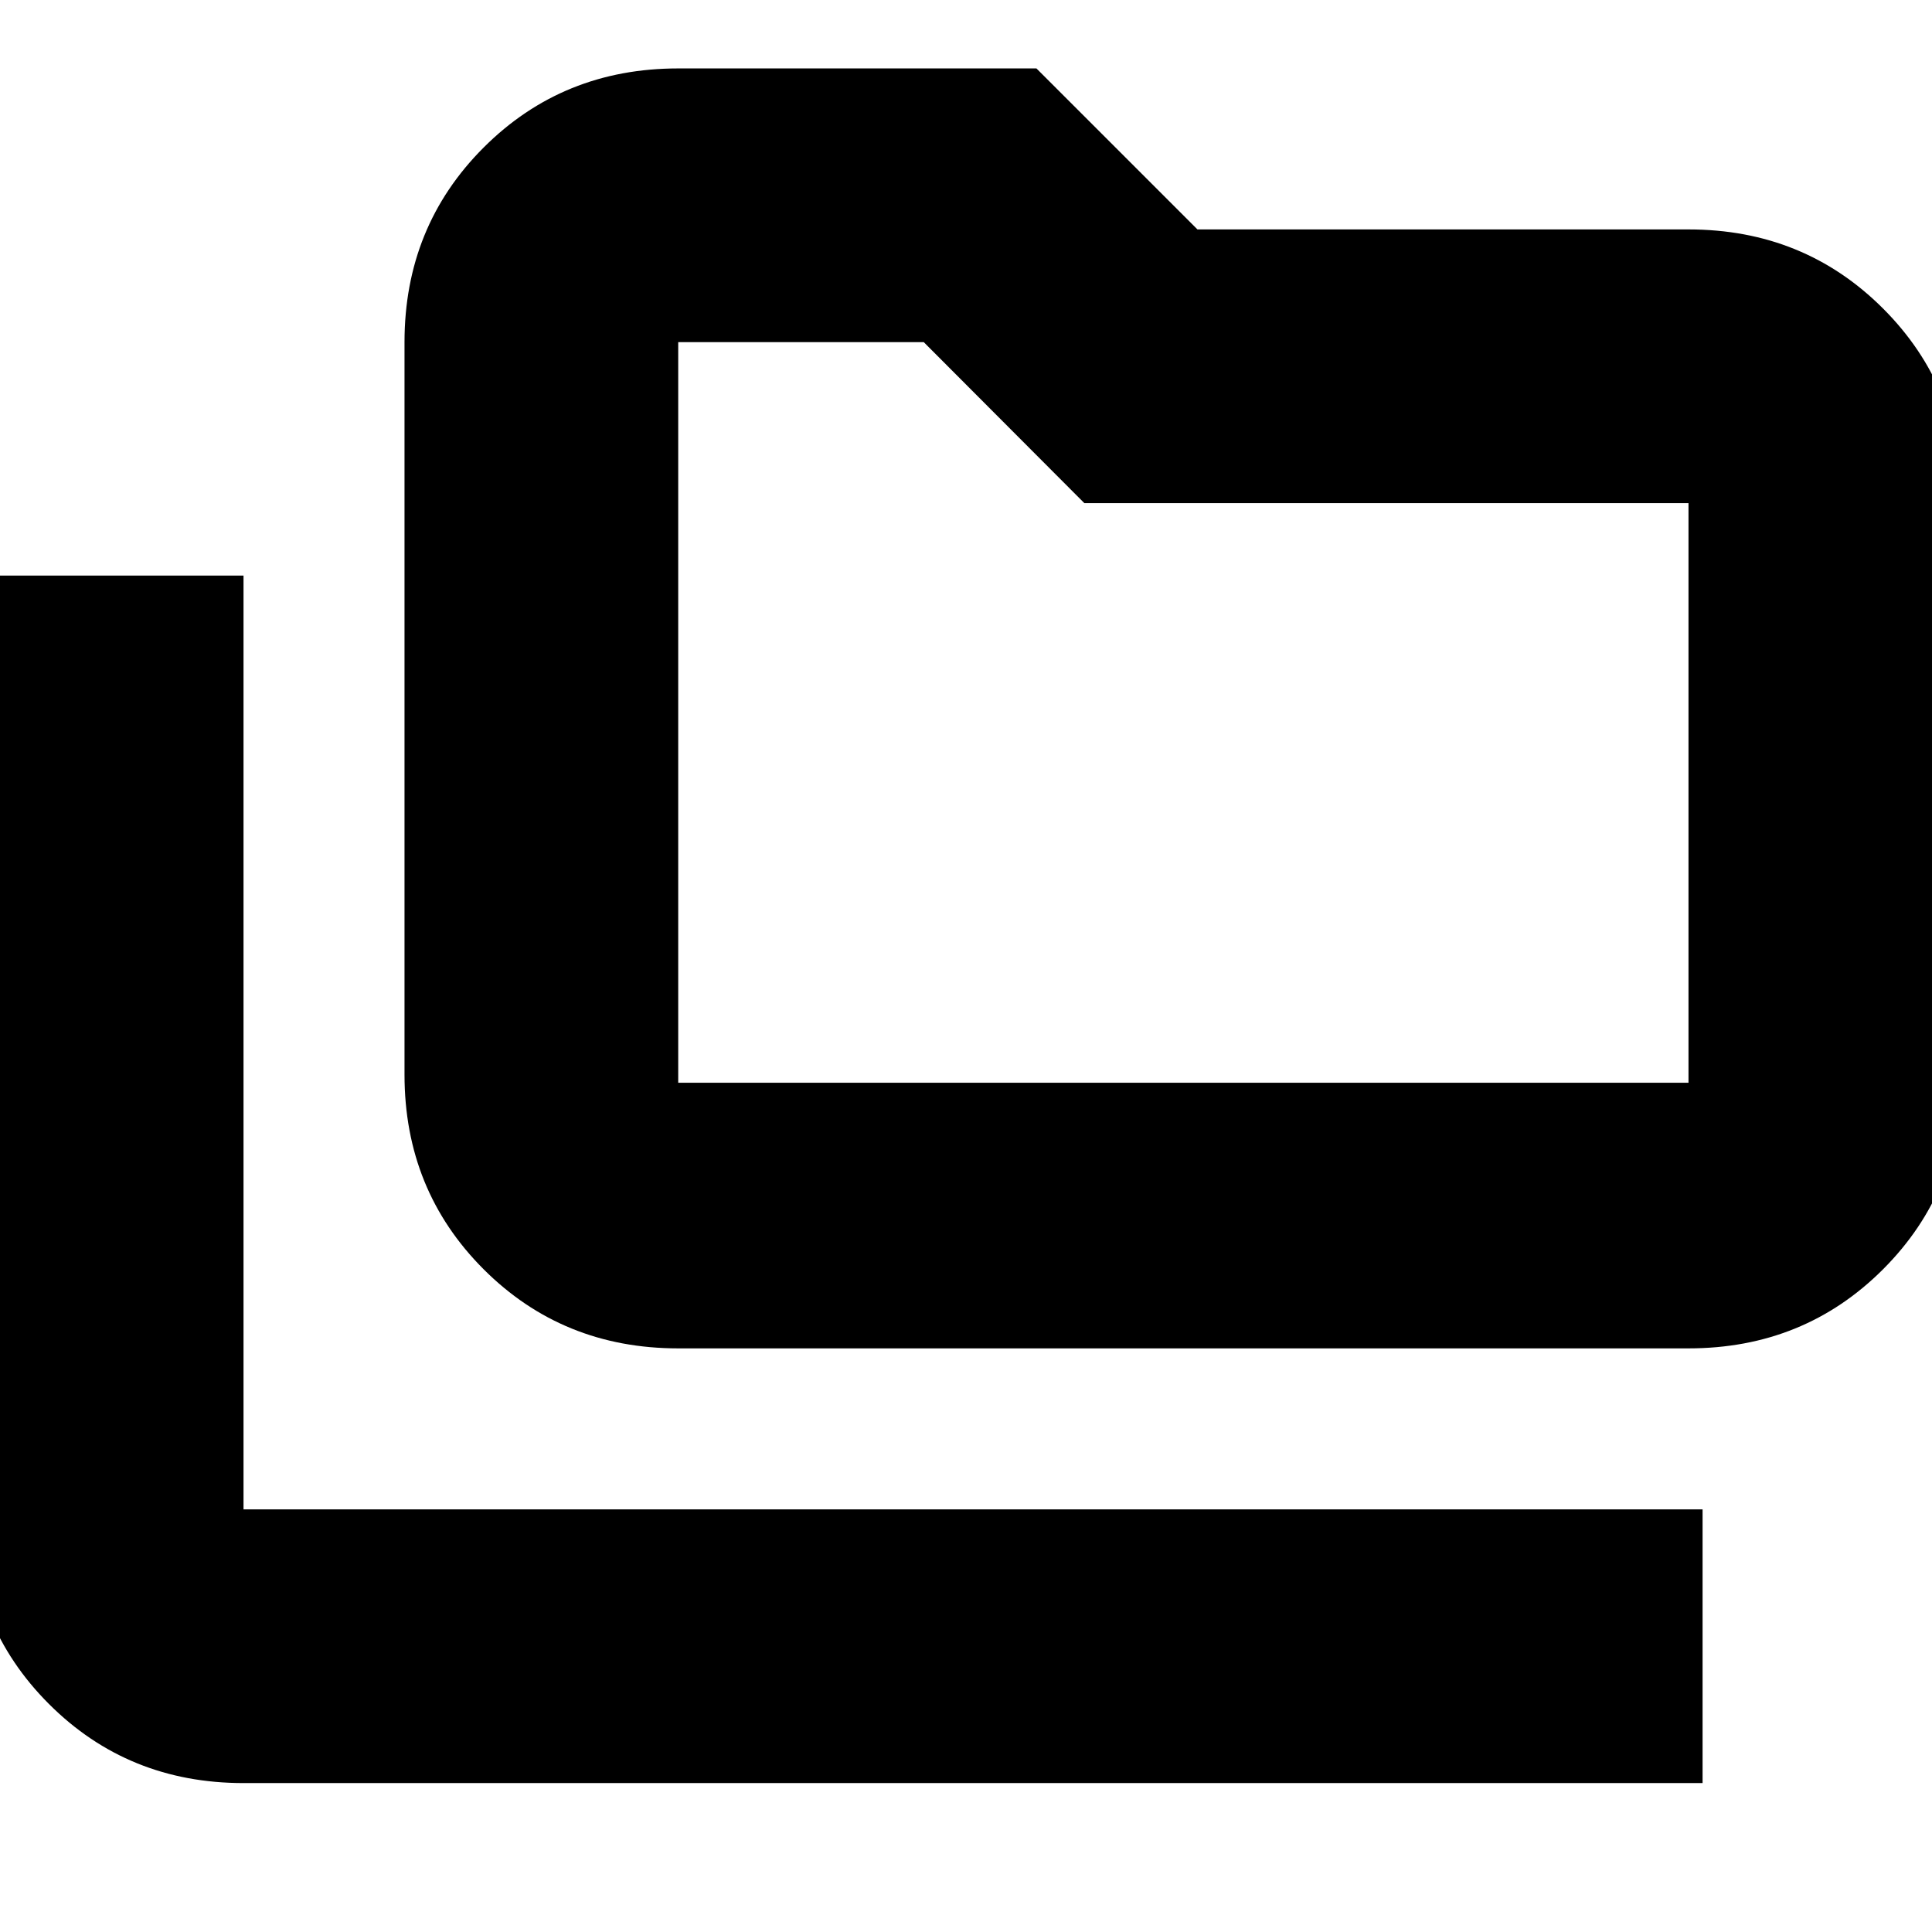 <svg xmlns="http://www.w3.org/2000/svg" height="24" viewBox="0 -960 960 960" width="24"><path d="M121-74q-57.37 0-96.69-39.31Q-15-152.63-15-210v-464h136v464h725v136H121Zm216-216q-57.37 0-96.69-39.31Q201-368.63 201-426v-364q0-57.38 39.31-96.69Q279.63-926 337-926h178l80 80h244q57.38 0 96.69 39.31Q975-767.38 975-710v284q0 57.37-39.31 96.69Q896.38-290 839-290H337Zm0-132h502v-288H538.8L459-790H337v368Zm0 0v-368 368Z"/></svg>